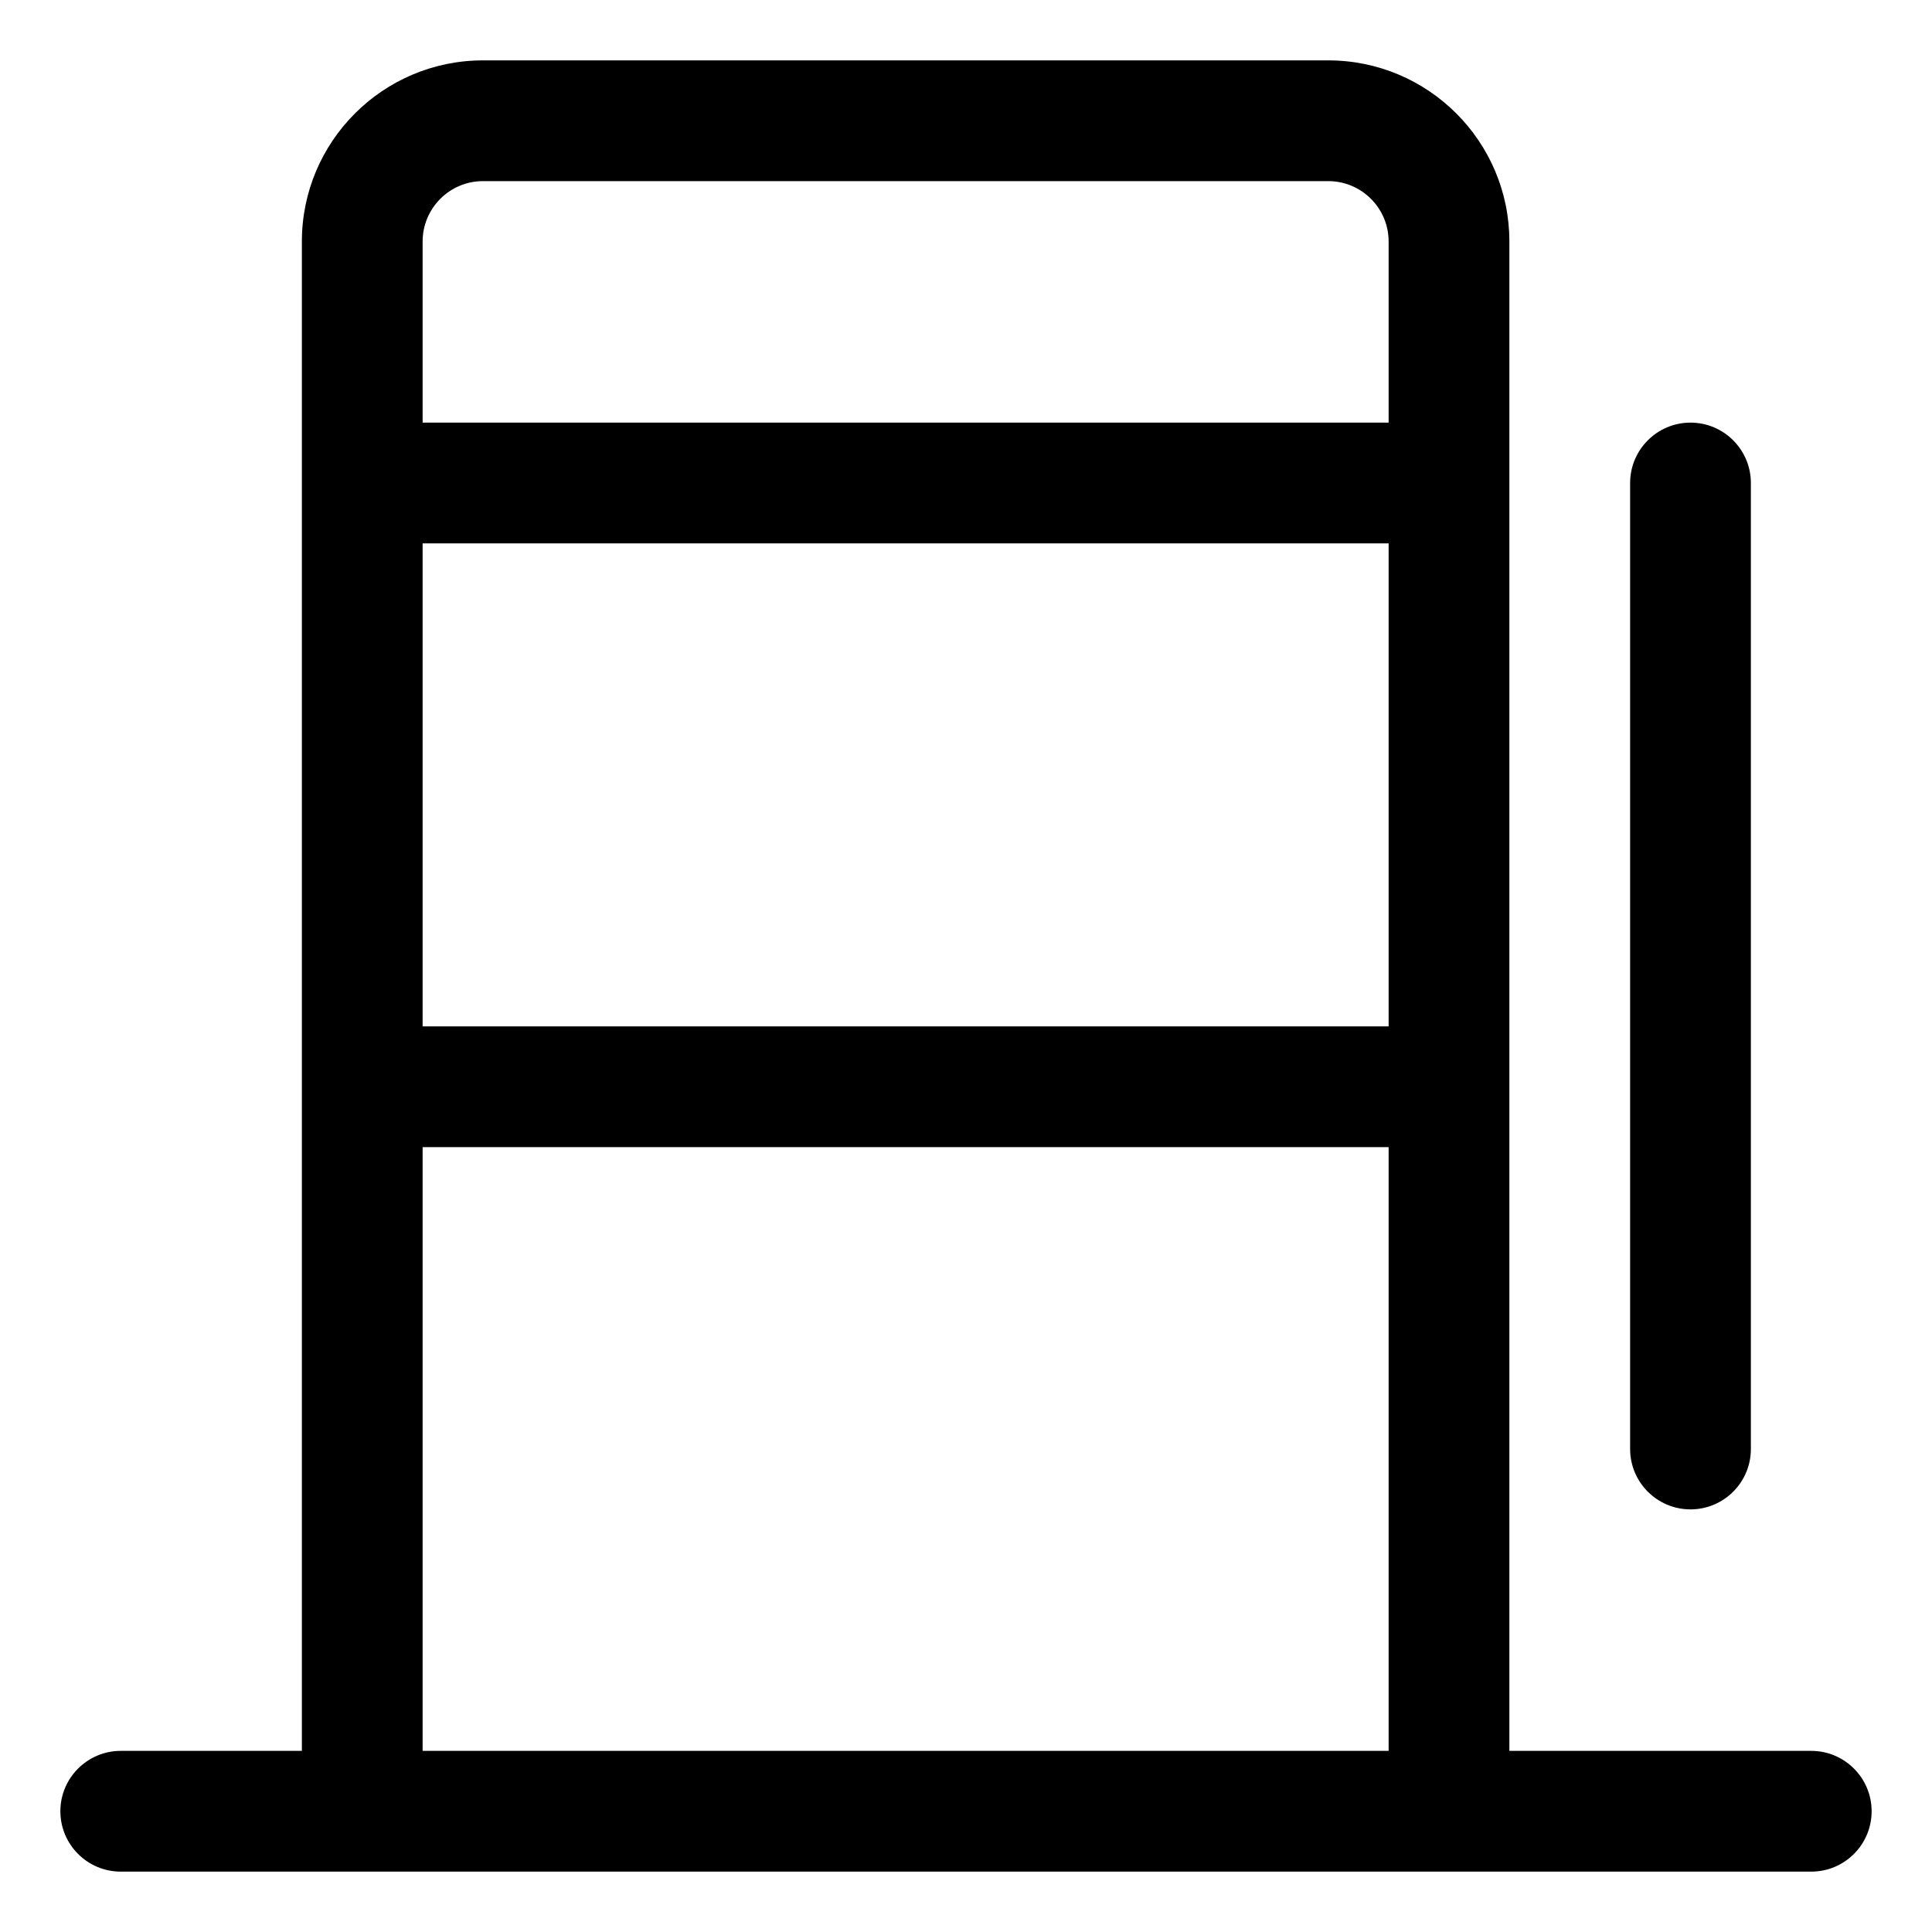 <svg width="16" height="16" viewBox="0 0 16 16" fill="none" xmlns="http://www.w3.org/2000/svg">
<g clip-path="url(#clip0_430_11237)">
<path fill-rule="evenodd" clip-rule="evenodd" d="M4 0.5C3.172 0.5 2.5 1.172 2.5 2L2.5 4L2.5 9L2.5 14.5H1C0.724 14.5 0.5 14.724 0.5 15C0.5 15.276 0.724 15.5 1 15.5H3L12 15.5H15C15.276 15.5 15.5 15.276 15.5 15C15.5 14.724 15.276 14.5 15 14.5H12.5V9L12.5 4V2C12.5 1.172 11.828 0.5 11 0.5L4 0.5ZM11.5 3.5V2C11.5 1.724 11.276 1.5 11 1.5L4 1.5C3.724 1.5 3.5 1.724 3.5 2L3.5 3.5L11.5 3.5ZM3.5 4.5L11.5 4.5L11.5 8.5L3.5 8.5L3.5 4.5ZM3.5 14.5L3.5 9.5L11.5 9.5V14.5L3.5 14.5ZM14.5 4C14.5 3.724 14.276 3.5 14 3.5C13.724 3.5 13.5 3.724 13.5 4L13.5 12C13.5 12.276 13.724 12.5 14 12.5C14.276 12.5 14.5 12.276 14.5 12L14.5 4Z" fill="currentColor"/>
</g>
<defs>
<clipPath id="clip0_430_11237">
<rect width="16" height="16" fill="white"/>
</clipPath>
</defs>
</svg>
